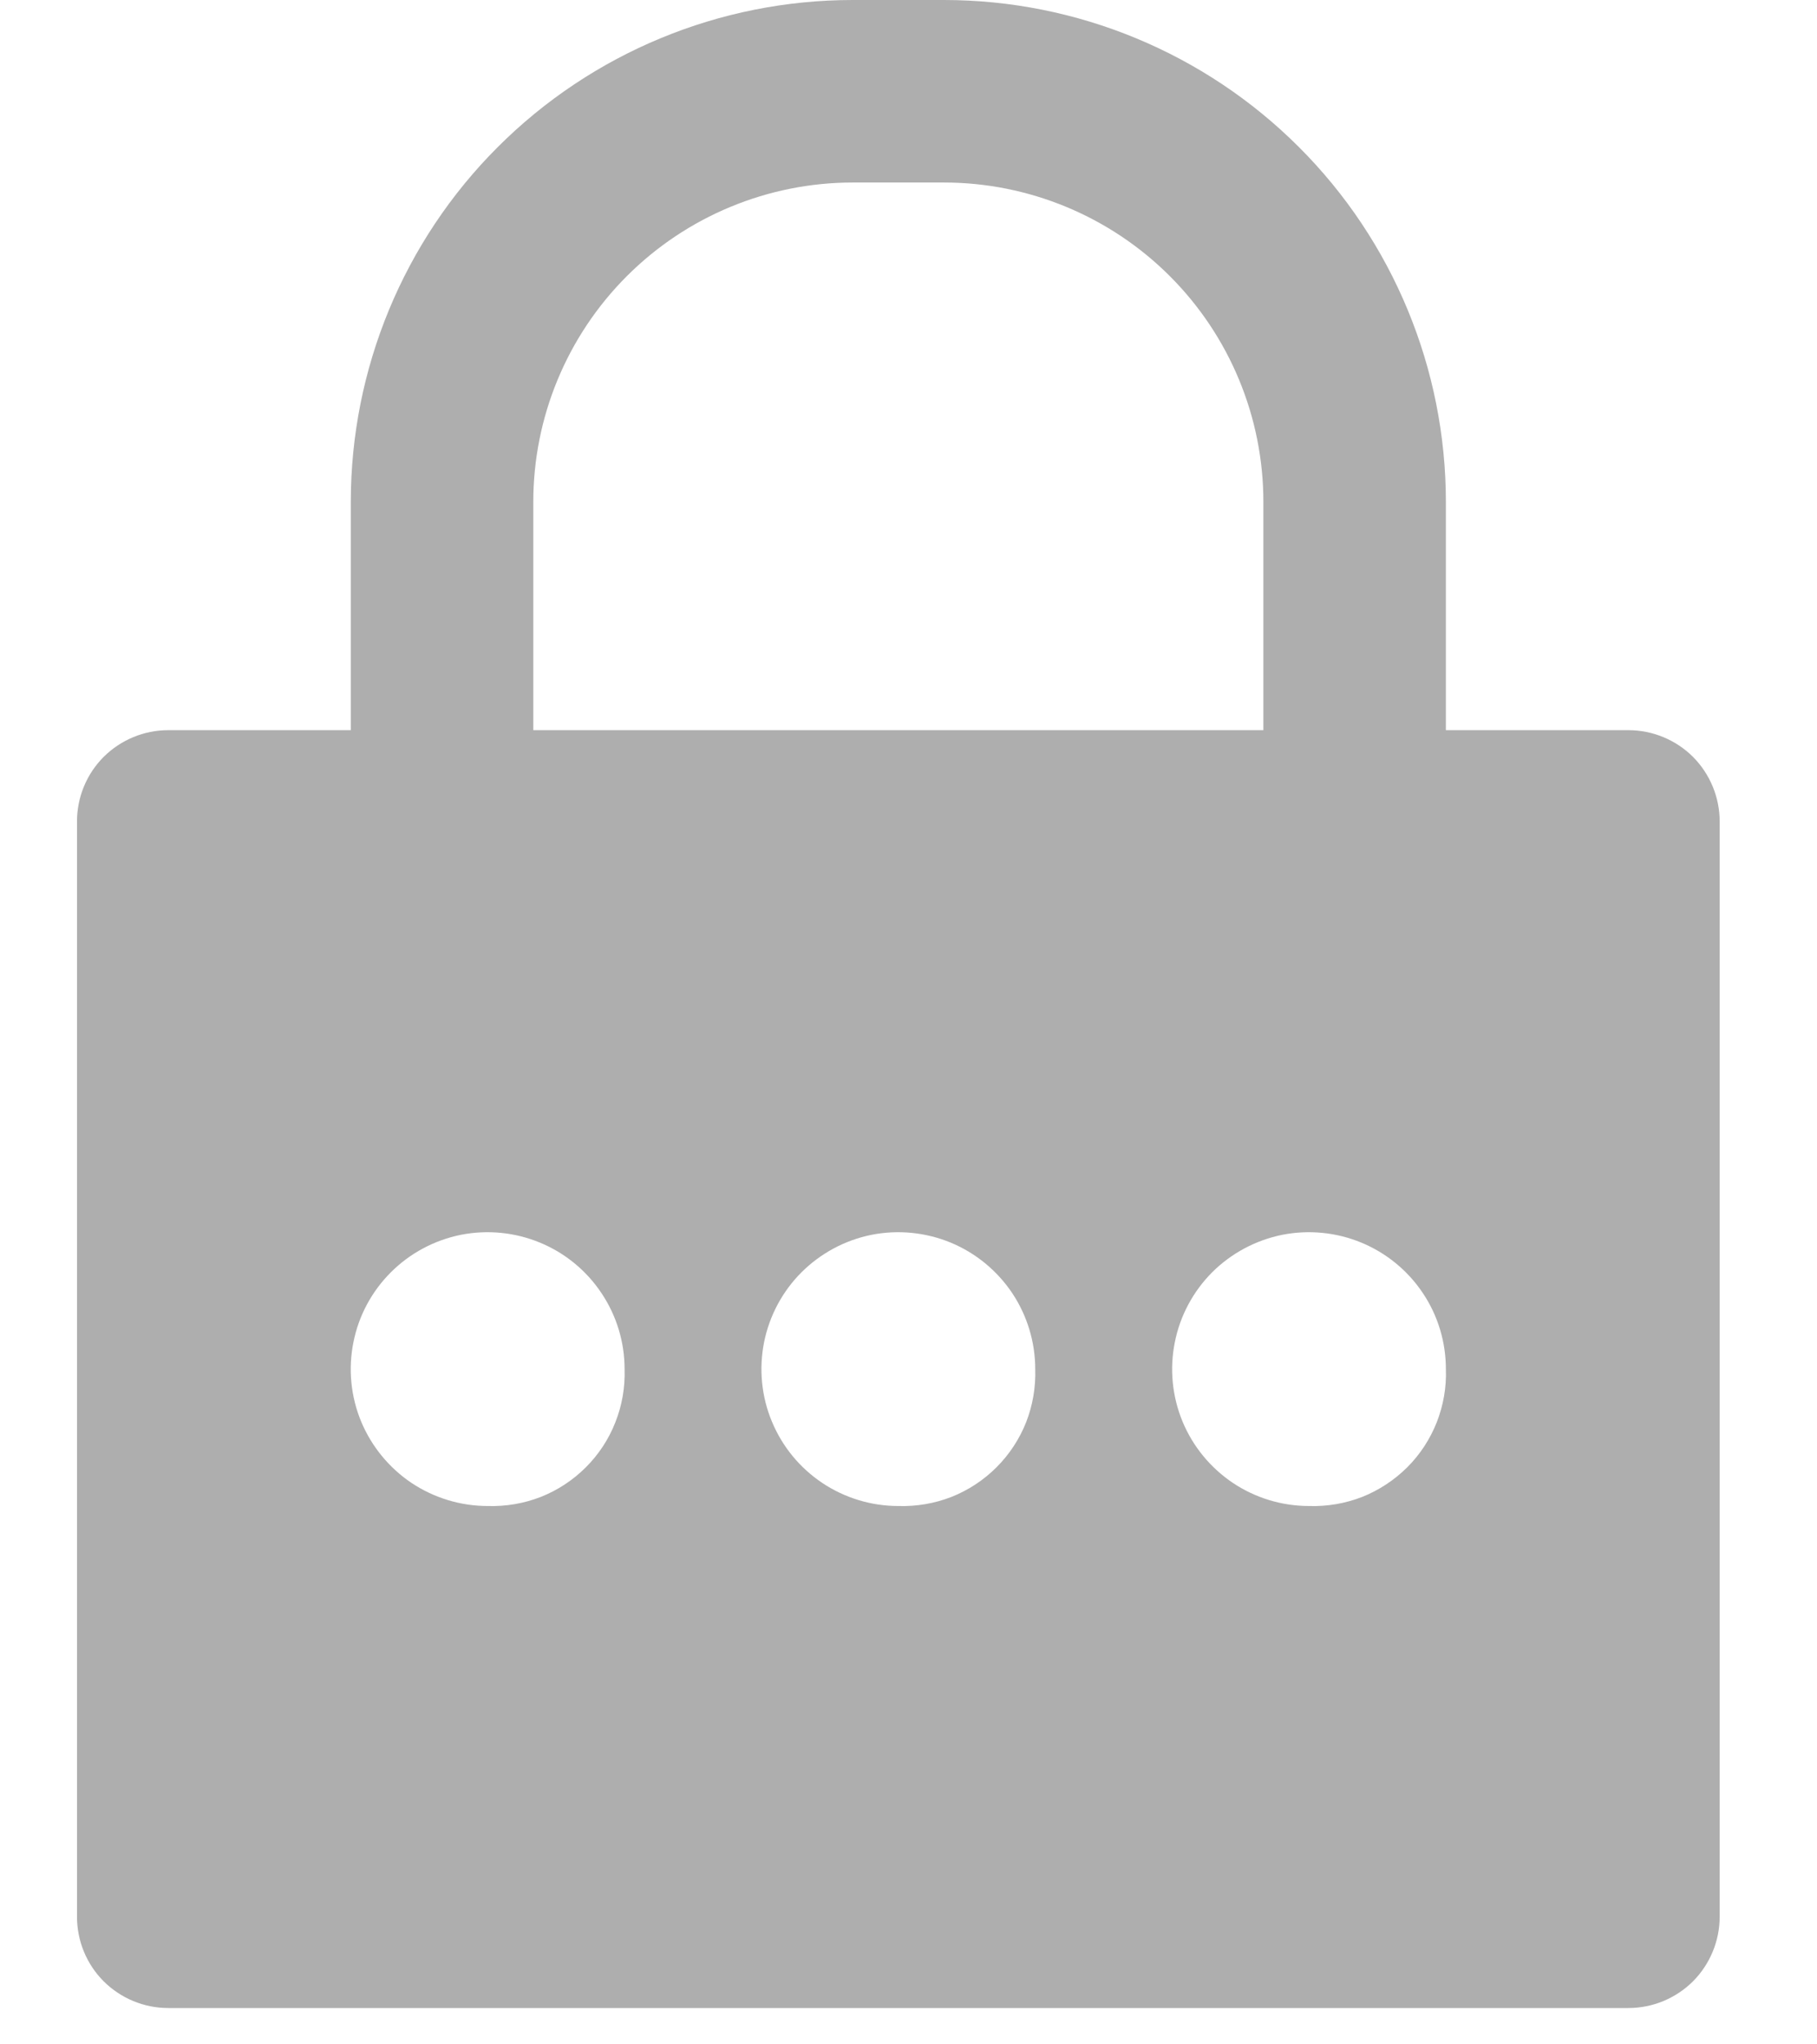 <svg width="16" height="18" viewBox="0 0 16 18" fill="none" xmlns="http://www.w3.org/2000/svg">
<path d="M14.339 6.429H12.732V4.42C12.732 3.248 12.267 2.123 11.438 1.295C10.609 0.466 9.484 0 8.312 0H7.509C6.336 0 5.212 0.466 4.383 1.295C3.554 2.123 3.089 3.248 3.089 4.42V6.429H1.481C1.268 6.429 1.064 6.514 0.913 6.664C0.762 6.815 0.678 7.02 0.678 7.233V16.876C0.678 17.089 0.762 17.294 0.913 17.445C1.064 17.595 1.268 17.68 1.481 17.68H14.339C14.553 17.68 14.757 17.595 14.908 17.445C15.058 17.294 15.143 17.089 15.143 16.876V7.233C15.143 7.02 15.058 6.815 14.908 6.664C14.757 6.514 14.553 6.429 14.339 6.429ZM4.696 4.42C4.696 3.674 4.992 2.959 5.52 2.431C6.047 1.904 6.763 1.607 7.509 1.607H8.312C9.058 1.607 9.774 1.904 10.301 2.431C10.829 2.959 11.125 3.674 11.125 4.42V6.429H4.696V4.42ZM4.294 13.26C4.056 13.26 3.823 13.189 3.624 13.057C3.426 12.924 3.272 12.736 3.18 12.516C3.089 12.296 3.065 12.053 3.112 11.819C3.158 11.585 3.273 11.371 3.442 11.202C3.61 11.034 3.825 10.919 4.059 10.872C4.293 10.826 4.535 10.85 4.755 10.941C4.976 11.032 5.164 11.187 5.296 11.385C5.429 11.583 5.5 11.816 5.5 12.055C5.505 12.214 5.478 12.373 5.419 12.522C5.361 12.671 5.272 12.806 5.159 12.919C5.046 13.032 4.911 13.121 4.762 13.18C4.613 13.238 4.454 13.265 4.294 13.26ZM7.91 13.26C7.672 13.26 7.439 13.189 7.241 13.057C7.042 12.924 6.888 12.736 6.797 12.516C6.705 12.296 6.682 12.053 6.728 11.819C6.775 11.585 6.889 11.371 7.058 11.202C7.227 11.034 7.441 10.919 7.675 10.872C7.909 10.826 8.151 10.85 8.372 10.941C8.592 11.032 8.78 11.187 8.913 11.385C9.045 11.583 9.116 11.816 9.116 12.055C9.121 12.214 9.094 12.373 9.036 12.522C8.977 12.671 8.888 12.806 8.775 12.919C8.662 13.032 8.527 13.121 8.378 13.18C8.229 13.238 8.07 13.265 7.91 13.26ZM11.527 13.26C11.288 13.26 11.055 13.189 10.857 13.057C10.659 12.924 10.504 12.736 10.413 12.516C10.322 12.296 10.298 12.053 10.345 11.819C10.391 11.585 10.506 11.371 10.674 11.202C10.843 11.034 11.058 10.919 11.292 10.872C11.525 10.826 11.768 10.85 11.988 10.941C12.208 11.032 12.397 11.187 12.529 11.385C12.662 11.583 12.732 11.816 12.732 12.055C12.738 12.214 12.71 12.373 12.652 12.522C12.593 12.671 12.505 12.806 12.392 12.919C12.278 13.032 12.143 13.121 11.995 13.18C11.846 13.238 11.687 13.265 11.527 13.26Z" fill="#aeaeae"/>
</svg>